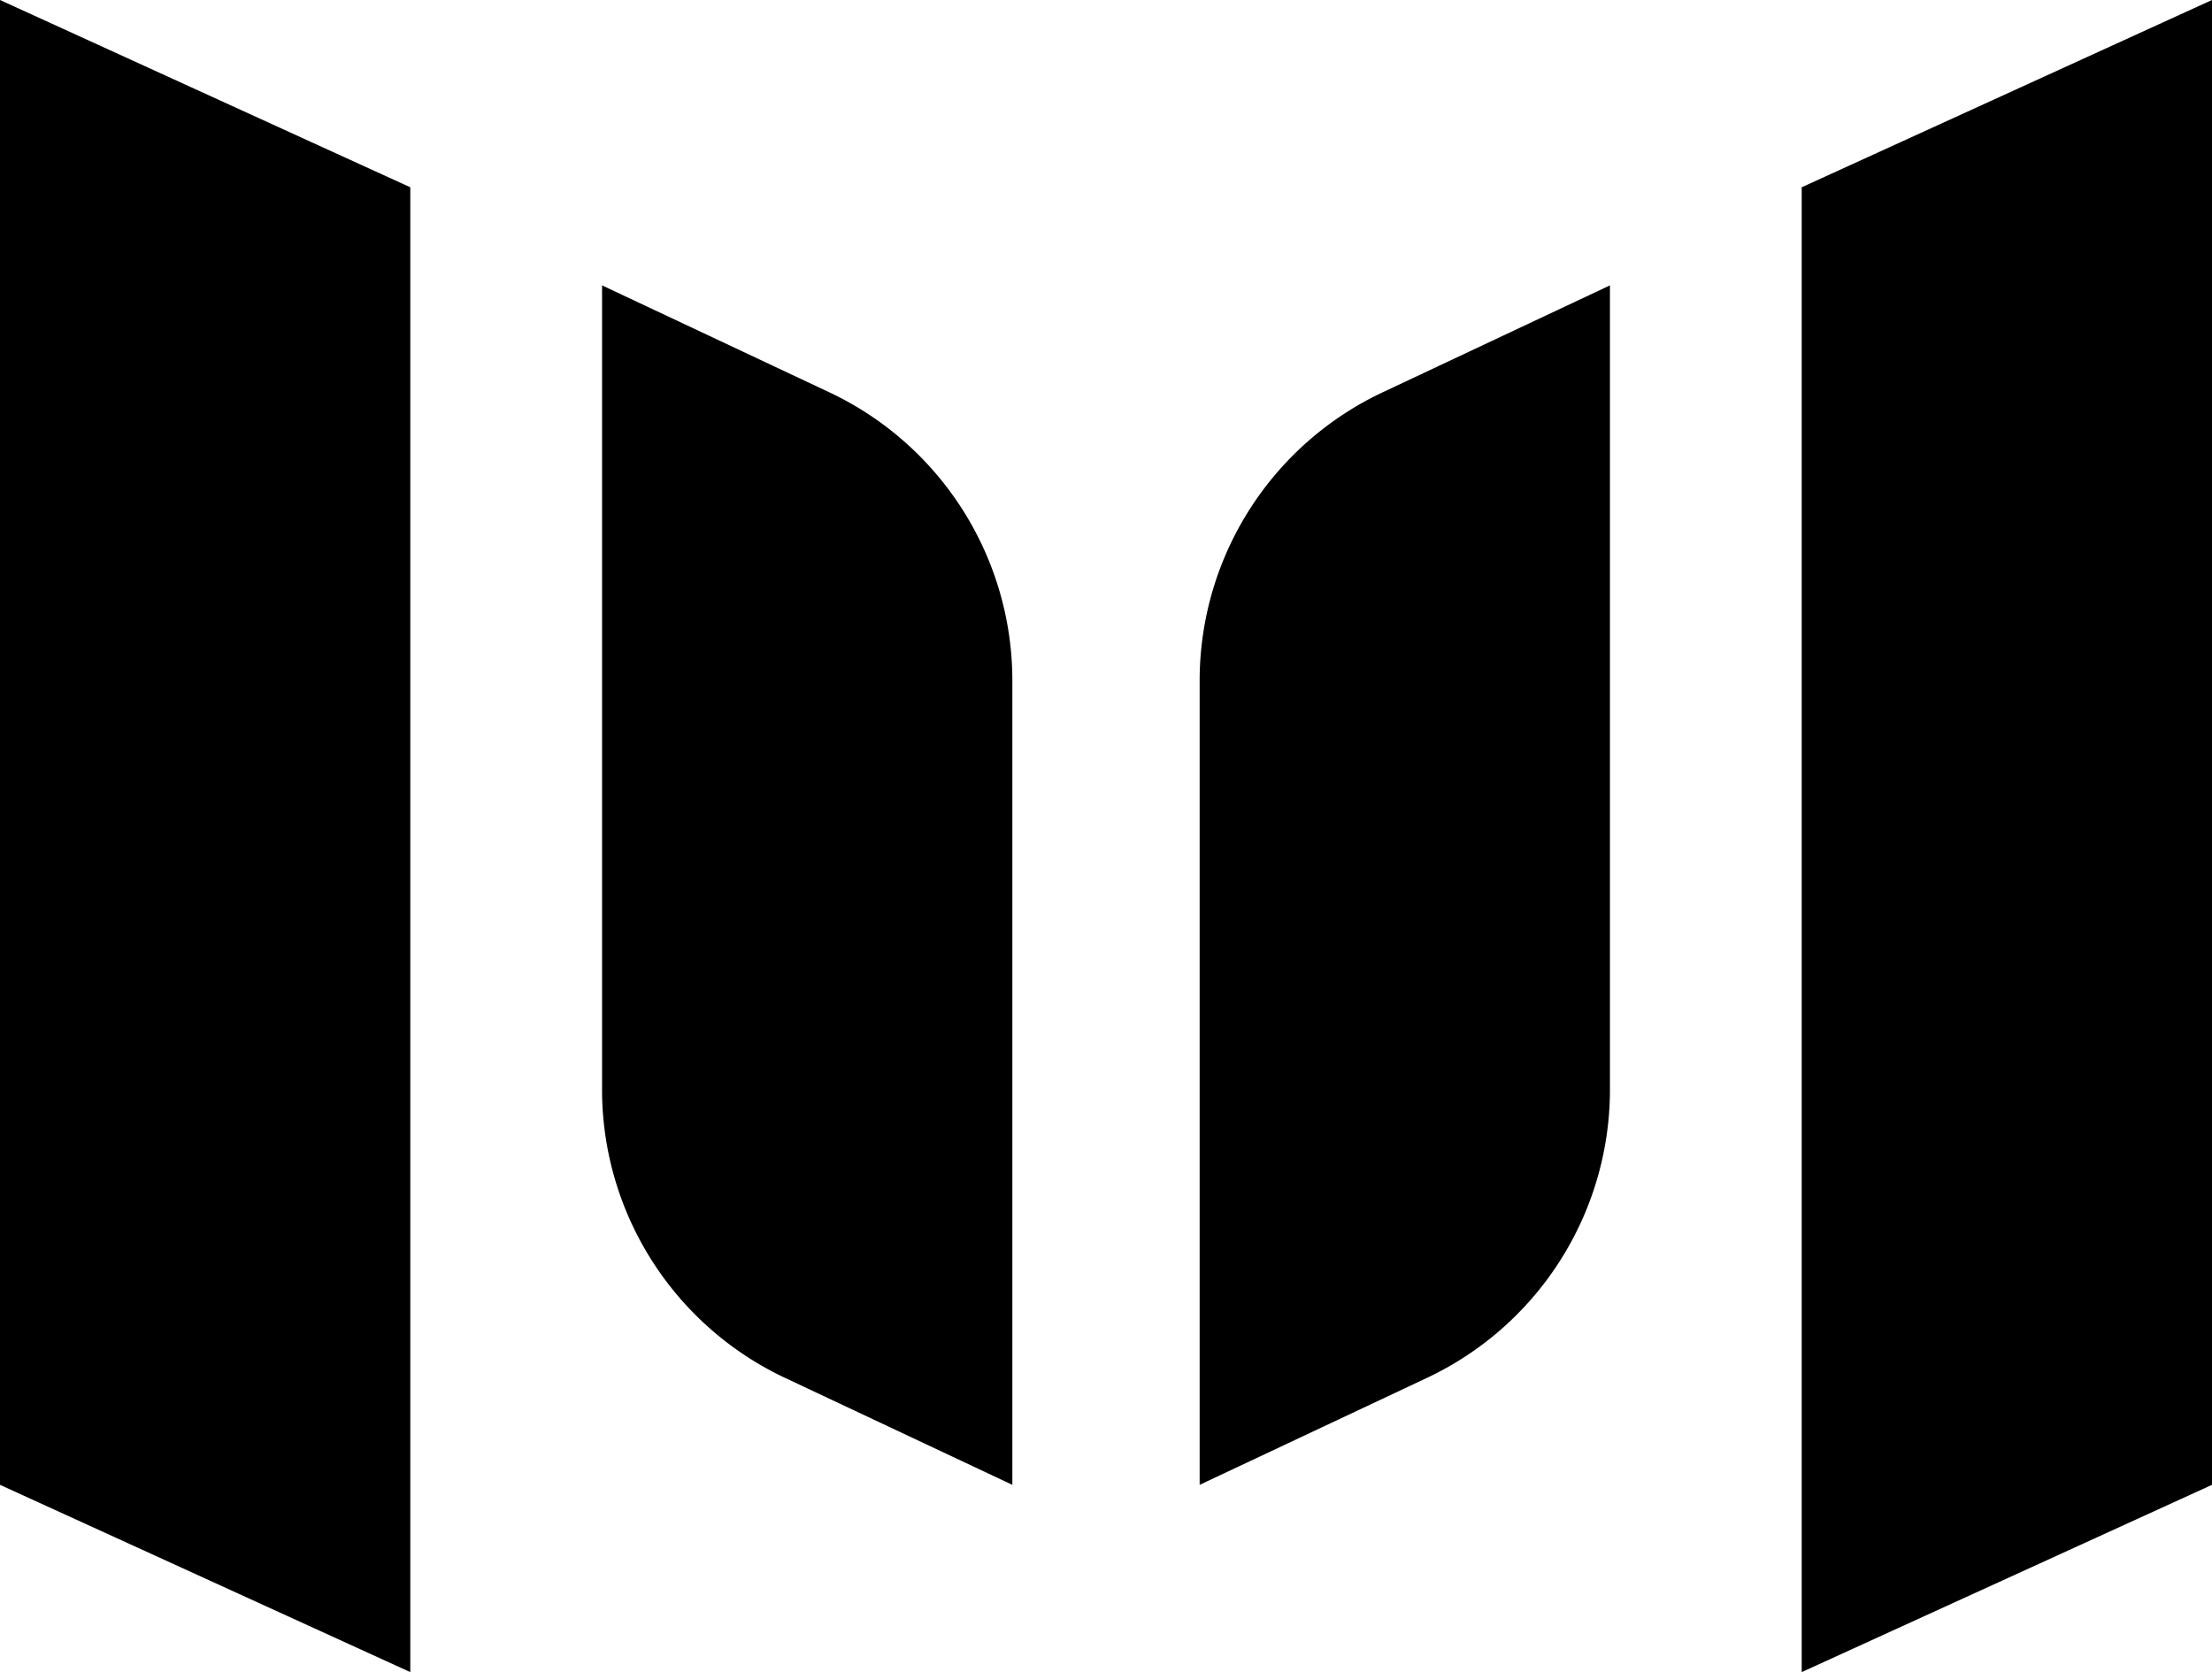 <svg xmlns="http://www.w3.org/2000/svg" viewBox="0 0 49.6 37.5"><title>motorious-b</title><g id="Layer_2" data-name="Layer 2"><g id="Layer_1-2" data-name="Layer 1"><path d="M9.2,37.5,0,33.3V0L9.2,4.2Z"/><path d="M40.4,37.5l9.2-4.2V0L40.4,4.2Z"/><path d="M22.7,33.3l-5.1-2.4a7.15,7.15,0,0,1-4.1-6.4V6.4l5.1,2.4a7.15,7.15,0,0,1,4.1,6.4Z"/><path d="M26.9,33.3,32,30.9a7.15,7.15,0,0,0,4.1-6.4V6.4L31,8.8a7.15,7.15,0,0,0-4.1,6.4Z"/></g></g></svg>